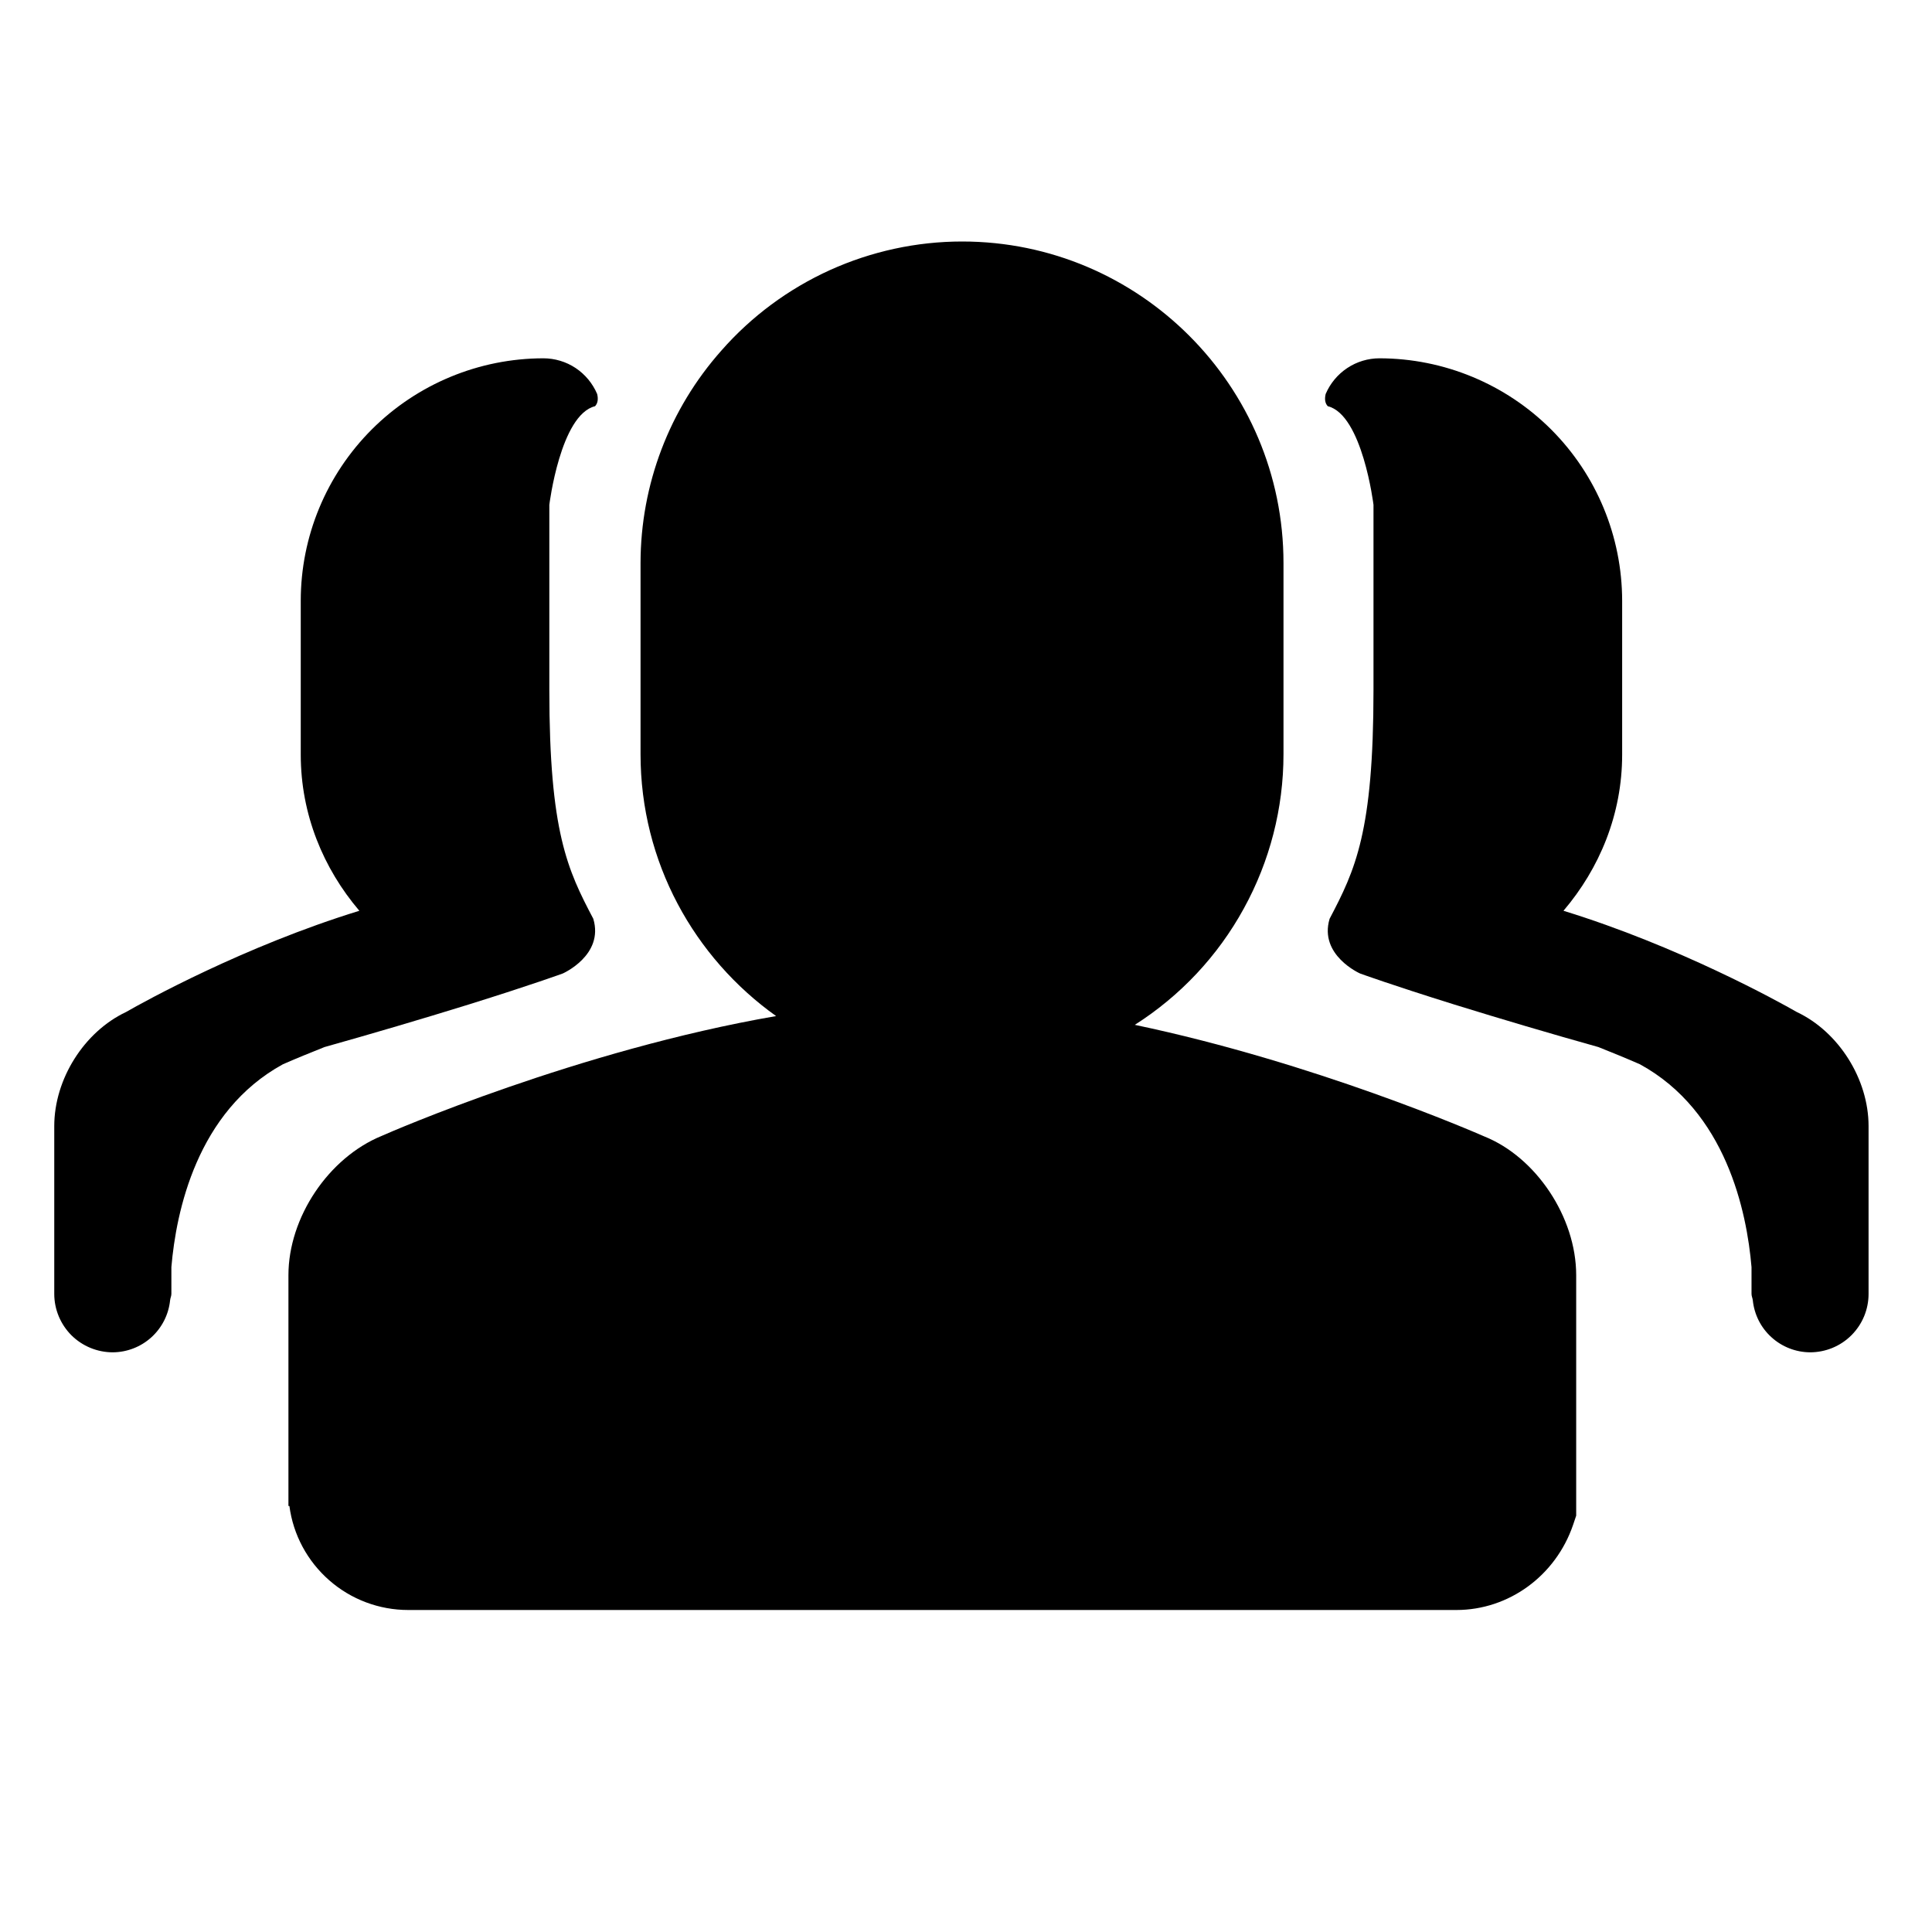 <svg width="24" height="24" viewBox="0 0 24 24" fill="none" xmlns="http://www.w3.org/2000/svg">
<path d="M18.438 14.117C18.324 14.067 16.333 13.2 14.097 12.731C14.663 12.371 15.129 11.874 15.451 11.286C15.774 10.699 15.944 10.04 15.944 9.369V6.994C15.944 4.791 14.153 3 11.952 3C11.385 3 10.826 3.122 10.31 3.355C9.795 3.589 9.335 3.929 8.962 4.354C8.315 5.082 7.958 6.021 7.957 6.994V9.369C7.957 10.711 8.624 11.897 9.641 12.622C7.184 13.046 4.852 14.061 4.743 14.11C4.081 14.38 3.583 15.124 3.583 15.841V18.708H3.595C3.642 19.065 3.818 19.393 4.09 19.631C4.361 19.869 4.71 20 5.071 20H18.092C18.743 20 19.326 19.575 19.542 18.941L19.58 18.828V15.841C19.58 15.119 19.08 14.374 18.438 14.117Z" fill="black"/>
<path d="M5.82 12.479C6.614 12.231 6.991 12.093 6.991 12.093C6.991 12.093 7.506 11.866 7.37 11.413C7.051 10.807 6.824 10.338 6.824 8.569V6.271C6.824 6.271 6.961 5.152 7.392 5.046C7.427 5.009 7.433 4.955 7.418 4.894C7.362 4.763 7.269 4.651 7.151 4.572C7.032 4.493 6.892 4.451 6.75 4.451C5.95 4.452 5.184 4.77 4.619 5.334C4.054 5.899 3.736 6.664 3.736 7.463V9.374C3.736 10.116 4.016 10.788 4.464 11.314C3.039 11.752 1.793 12.441 1.565 12.572C1.046 12.817 0.674 13.404 0.674 13.989V16.073C0.674 16.266 0.751 16.45 0.887 16.587C1.024 16.723 1.209 16.799 1.401 16.799C1.579 16.798 1.75 16.731 1.881 16.612C2.012 16.493 2.095 16.329 2.113 16.153C2.115 16.126 2.129 16.102 2.129 16.073V15.741C2.187 15.053 2.445 13.806 3.514 13.221C3.678 13.149 3.853 13.078 4.031 13.007C4.629 12.839 5.226 12.663 5.82 12.479Z" fill="black"/>
<path d="M18.067 12.479C17.272 12.231 16.895 12.093 16.895 12.093C16.895 12.093 16.381 11.866 16.517 11.413C16.835 10.807 17.062 10.338 17.062 8.569V6.271C17.062 6.271 16.925 5.152 16.494 5.046C16.459 5.009 16.453 4.955 16.468 4.894C16.524 4.763 16.617 4.651 16.736 4.572C16.855 4.493 16.994 4.451 17.137 4.451C17.936 4.452 18.703 4.77 19.268 5.334C19.833 5.899 20.15 6.664 20.151 7.463V9.374C20.151 10.116 19.87 10.788 19.422 11.314C20.847 11.752 22.093 12.441 22.321 12.572C22.84 12.817 23.212 13.404 23.212 13.989V16.073C23.212 16.266 23.136 16.45 22.999 16.587C22.863 16.723 22.678 16.799 22.485 16.799C22.308 16.798 22.137 16.731 22.006 16.612C21.874 16.493 21.792 16.329 21.774 16.153C21.771 16.126 21.758 16.102 21.758 16.073V15.741C21.7 15.053 21.442 13.806 20.372 13.221C20.208 13.149 20.034 13.078 19.856 13.007C19.257 12.839 18.661 12.663 18.067 12.479Z" fill="black"/>
</svg>
